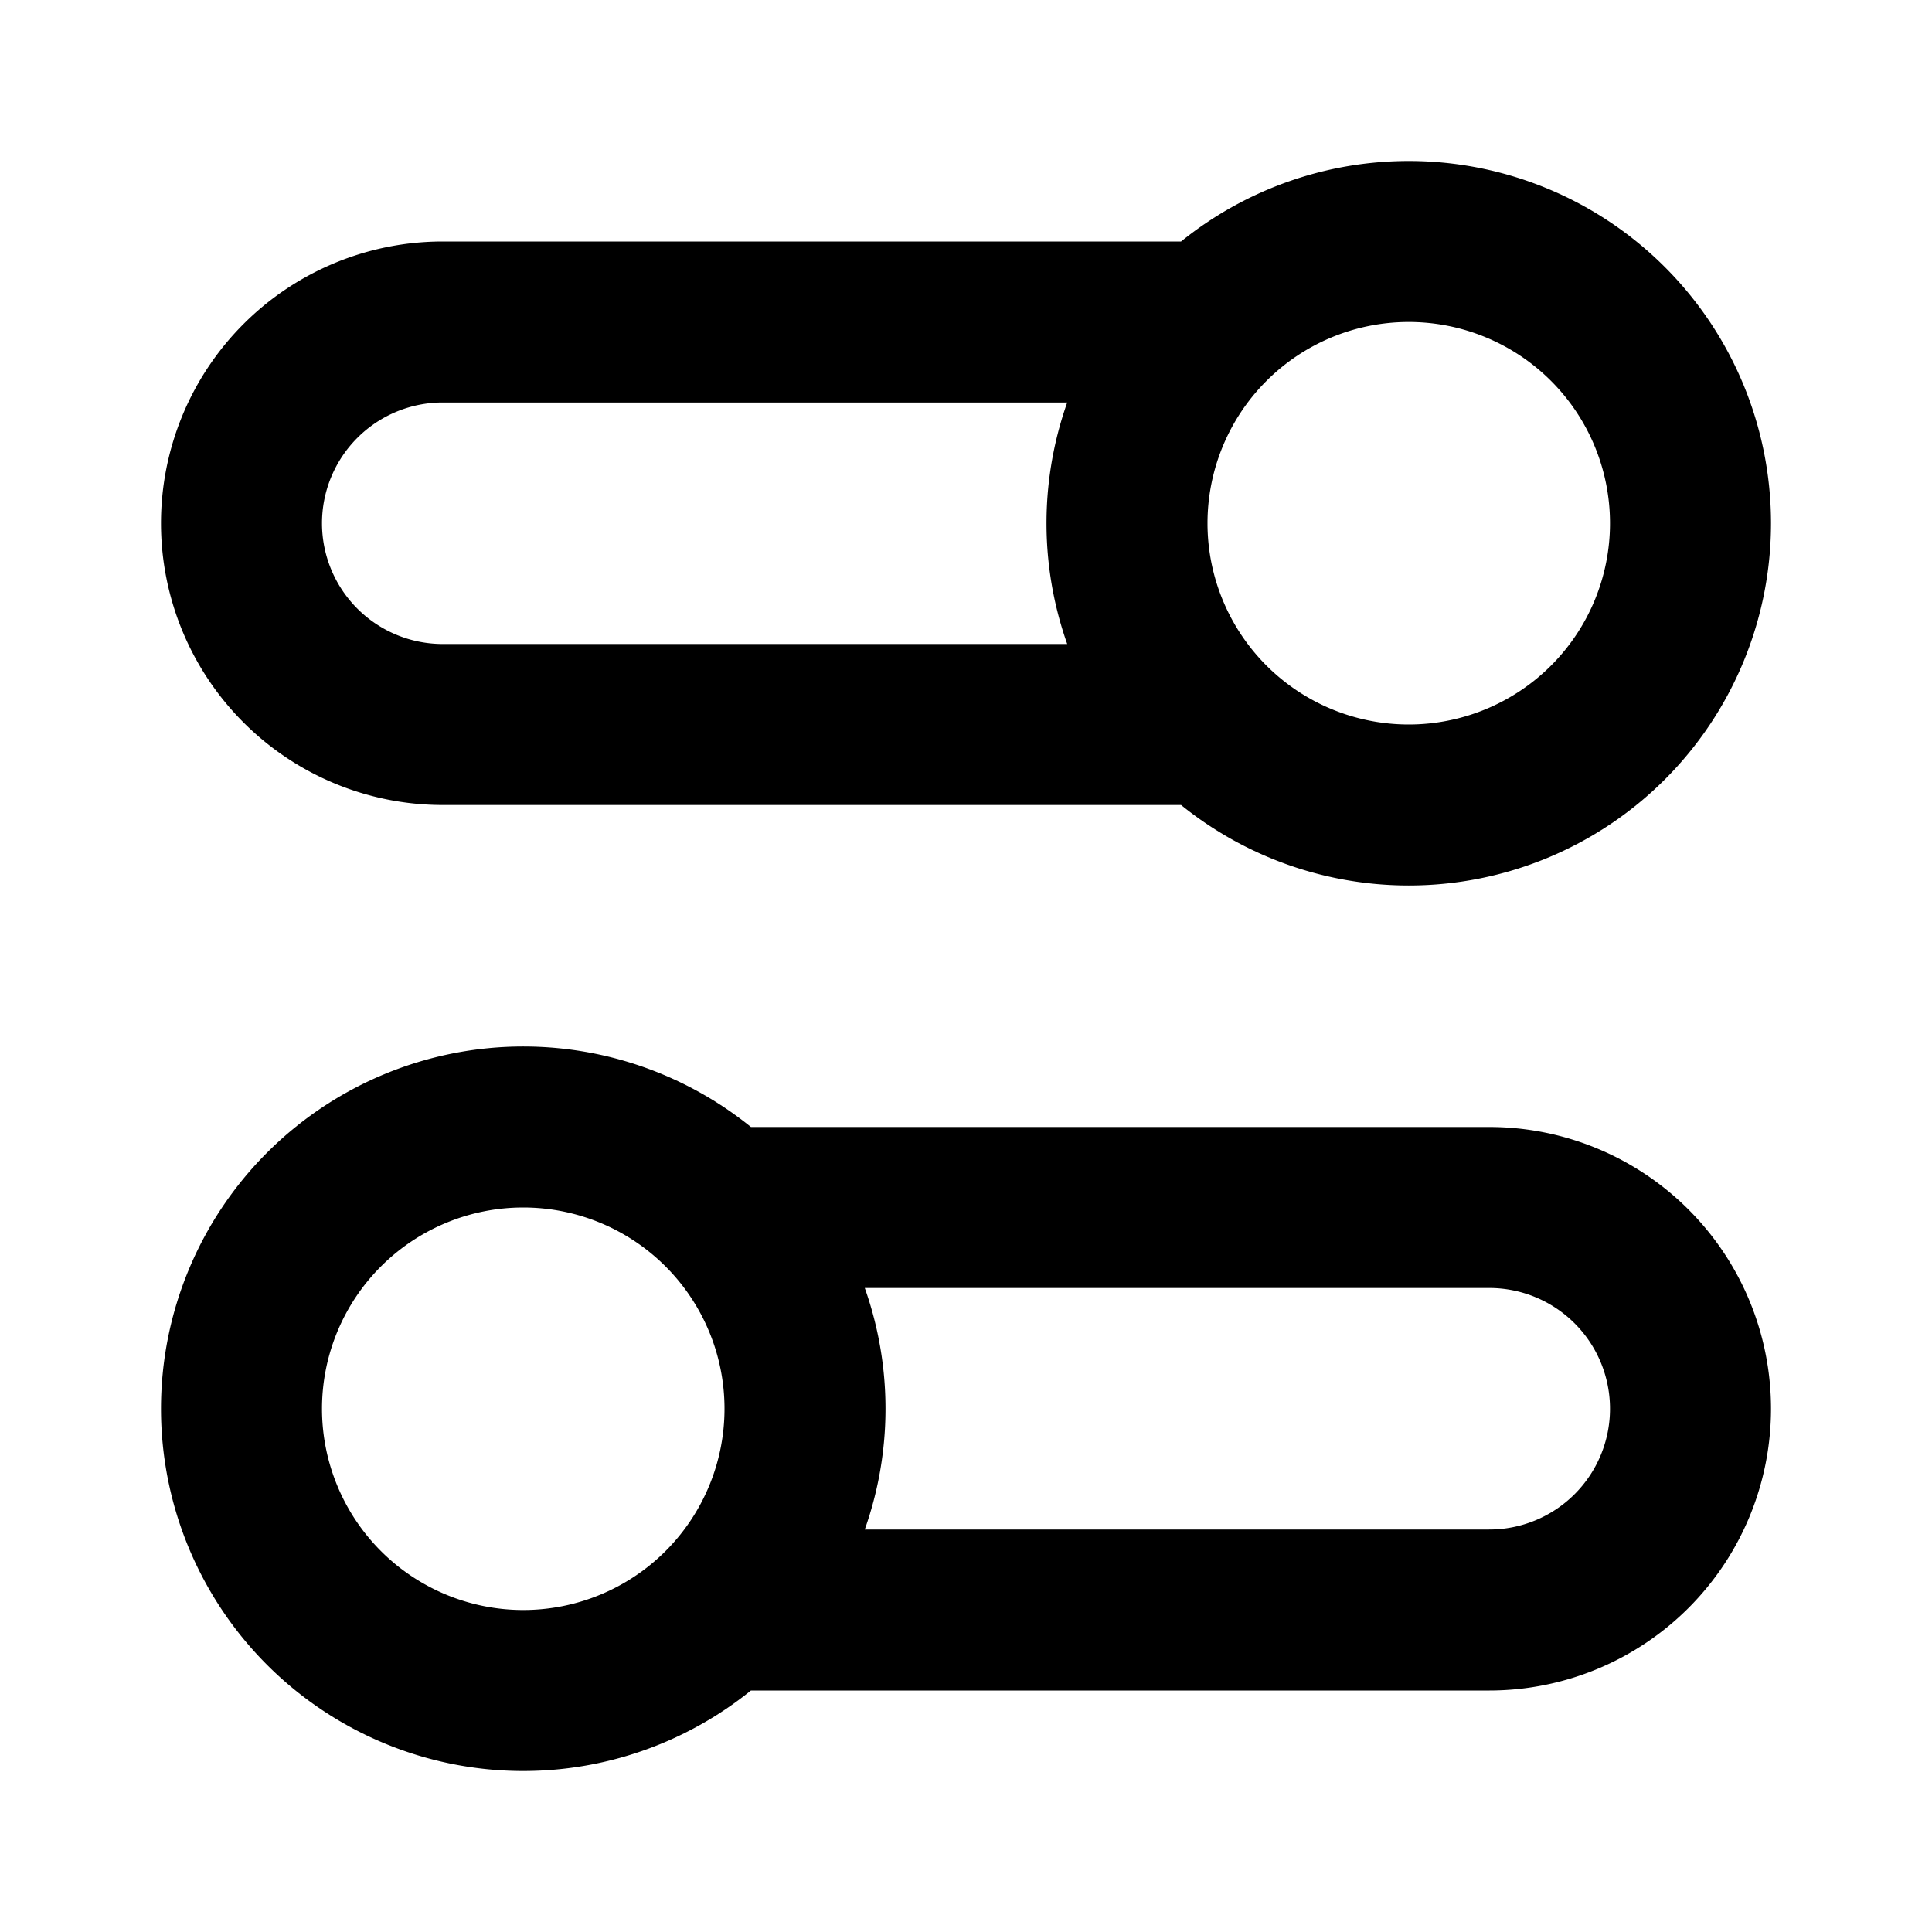 <svg xmlns="http://www.w3.org/2000/svg" width="24" height="24" fill="none" viewBox="0 0 24 24">
  <path stroke="#000" stroke-linecap="round" stroke-linejoin="round" stroke-width="2" d="M15.05 9H5.5a2.5 2.5 0 0 1 0-5h9.55m-6.1 16h9.55a2.5 2.5 0 0 0 0-5H8.95M3 17.5a3.5 3.5 0 1 0 7 0 3.5 3.5 0 0 0-7 0Zm18-11a3.5 3.5 0 1 1-7 0 3.5 3.5 0 0 1 7 0Z"/>
</svg>
